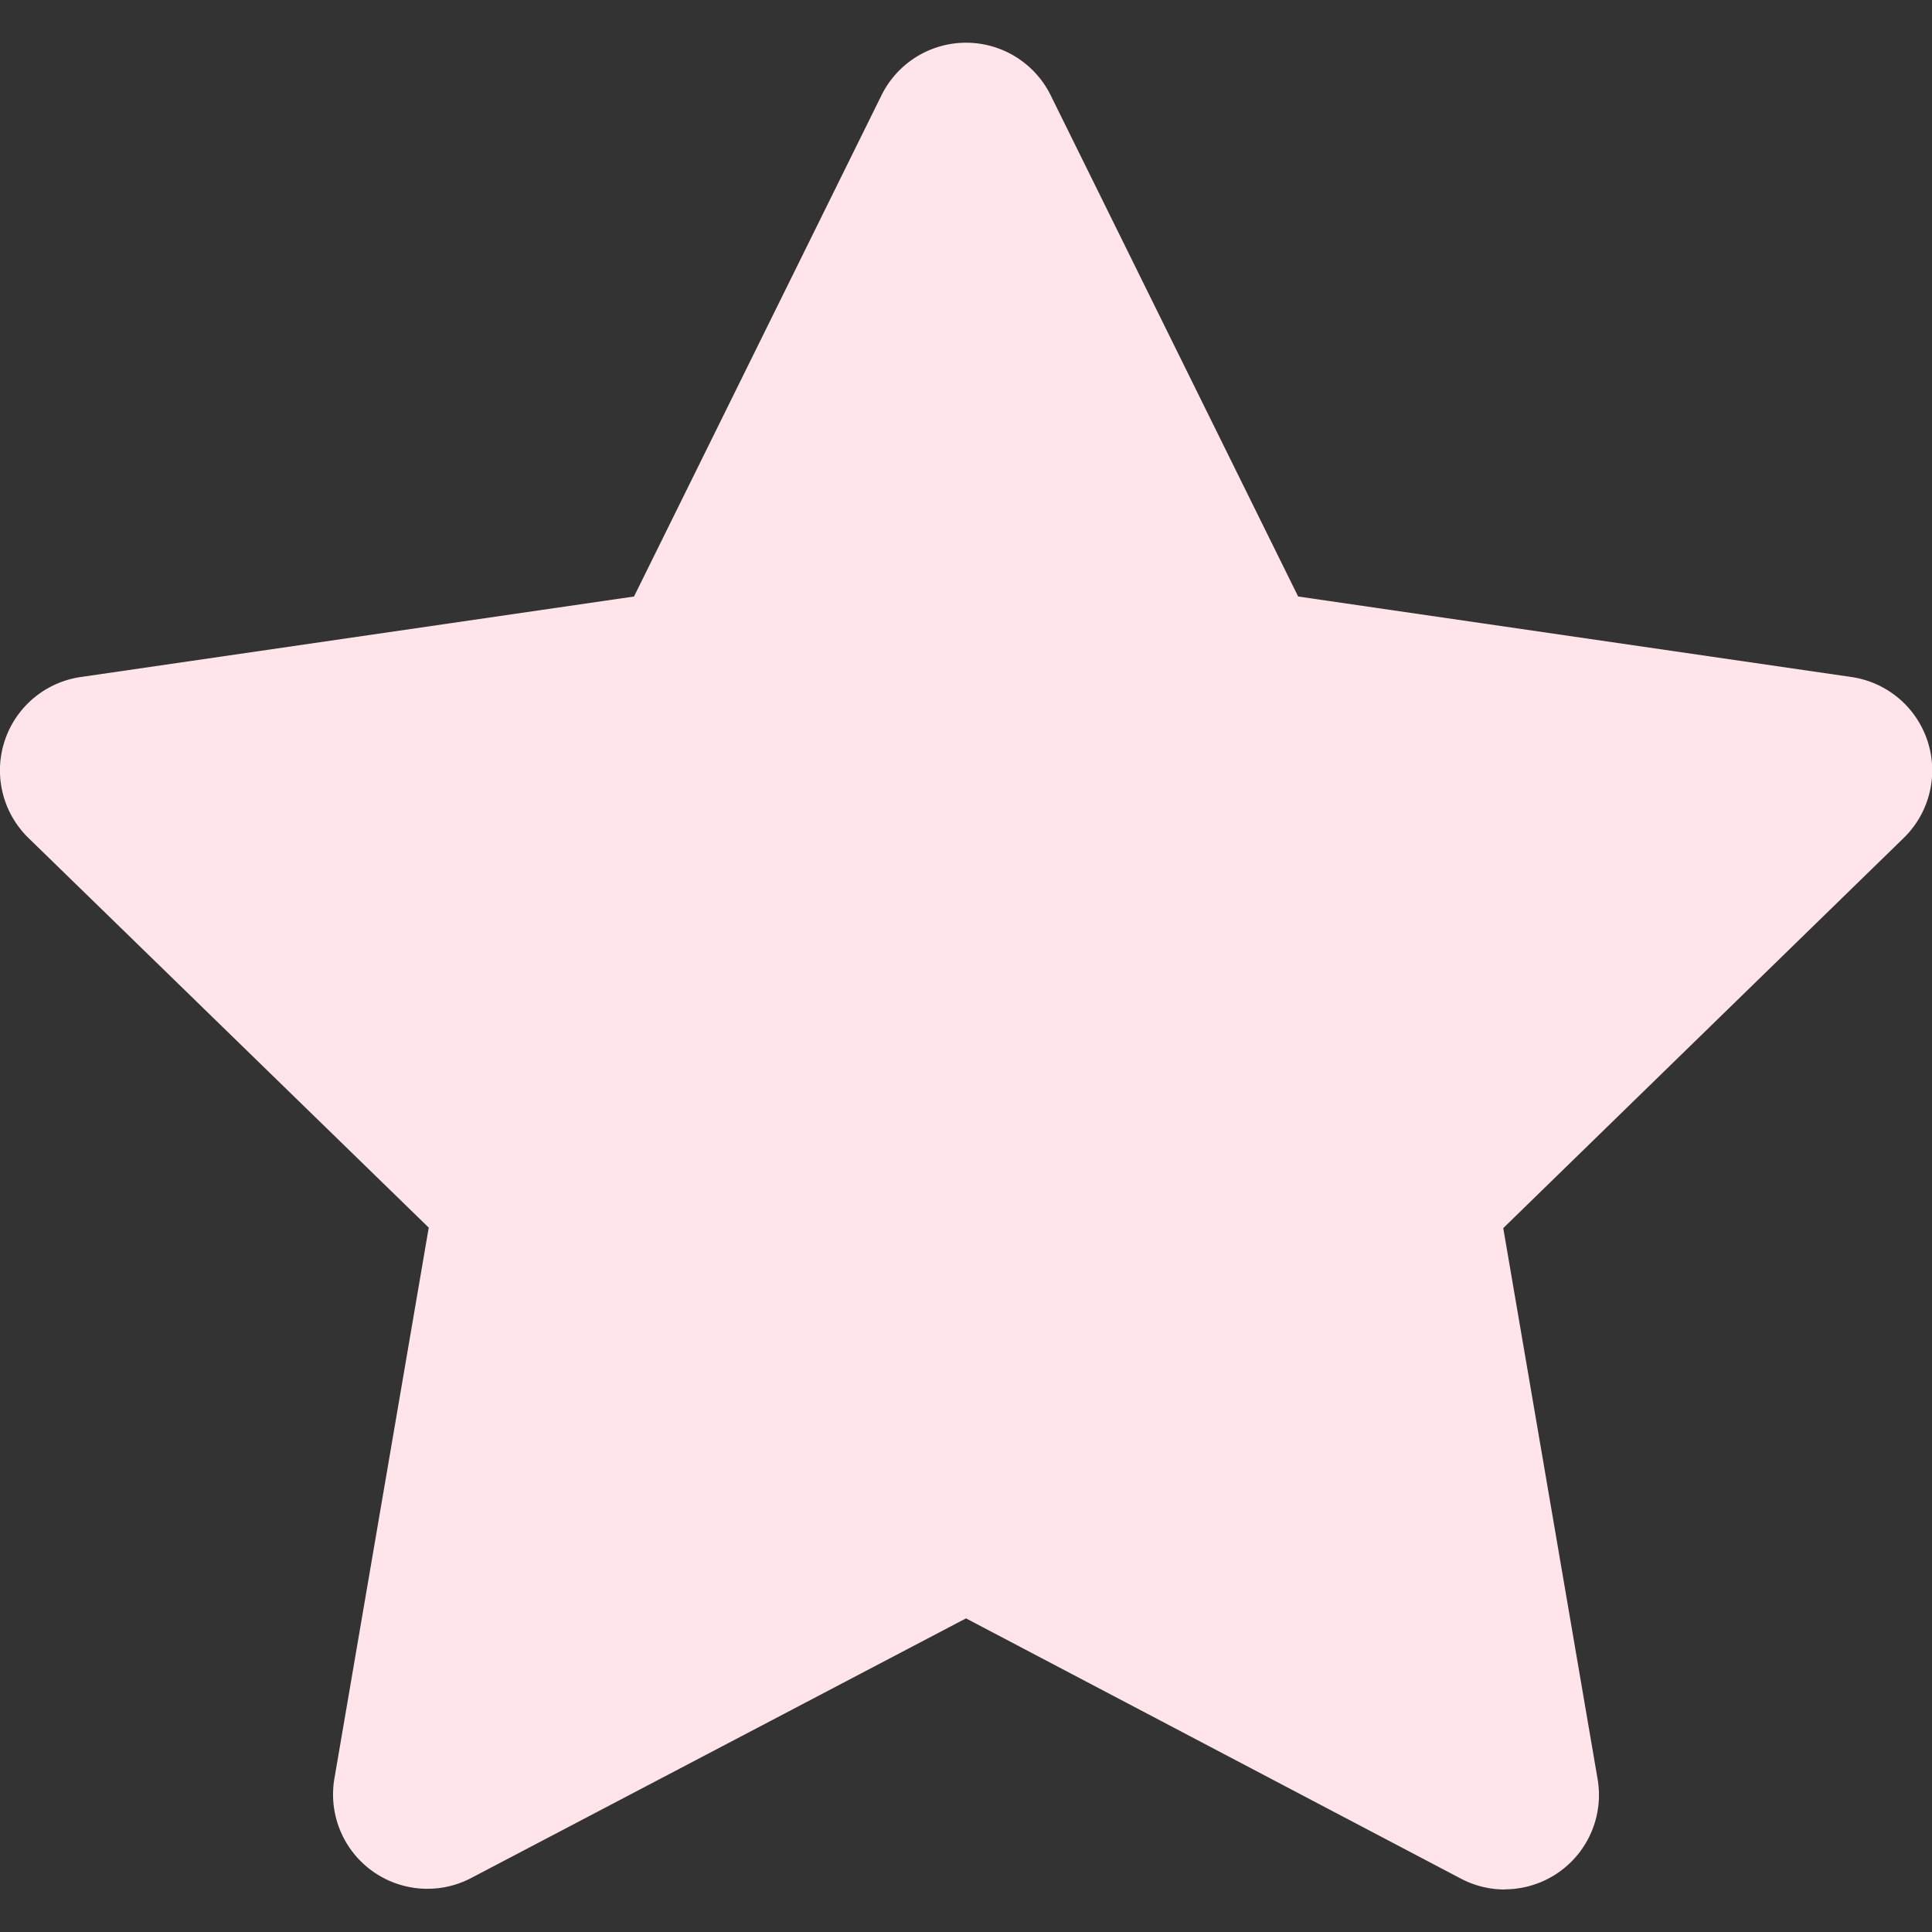 <svg xmlns="http://www.w3.org/2000/svg" xmlns:xlink="http://www.w3.org/1999/xlink" width="12" height="12" viewBox="0 0 12 12">
  <rect x="0" y="0" width="12" height="12" fill="#333333" stroke="none"/>
  <defs>
    <clipPath id="clip-path">
      <rect id="Rectangle_23764" data-name="Rectangle 23764" width="12" height="12" transform="translate(158 886)" fill="#ffe5e9"/>
    </clipPath>
  </defs>
  <g id="Mask_Group_276" data-name="Mask Group 276" transform="translate(-158 -886)" clip-path="url(#clip-path)">
    <path id="fill" d="M9.346,11.471a.585.585,0,0,1-.273-.068L6,9.787,2.926,11.4a.586.586,0,0,1-.849-.618l.586-3.422L.177,4.94a.586.586,0,0,1,.325-1l3.436-.5L5.475.327a.586.586,0,0,1,1.051,0L8.063,3.44l3.436.5a.586.586,0,0,1,.325,1L9.337,7.363l.586,3.422a.586.586,0,0,1-.577.685Z" transform="translate(158 886.265)" fill="#ffe5e9" fill-rule="evenodd"/>
  </g>
</svg>
